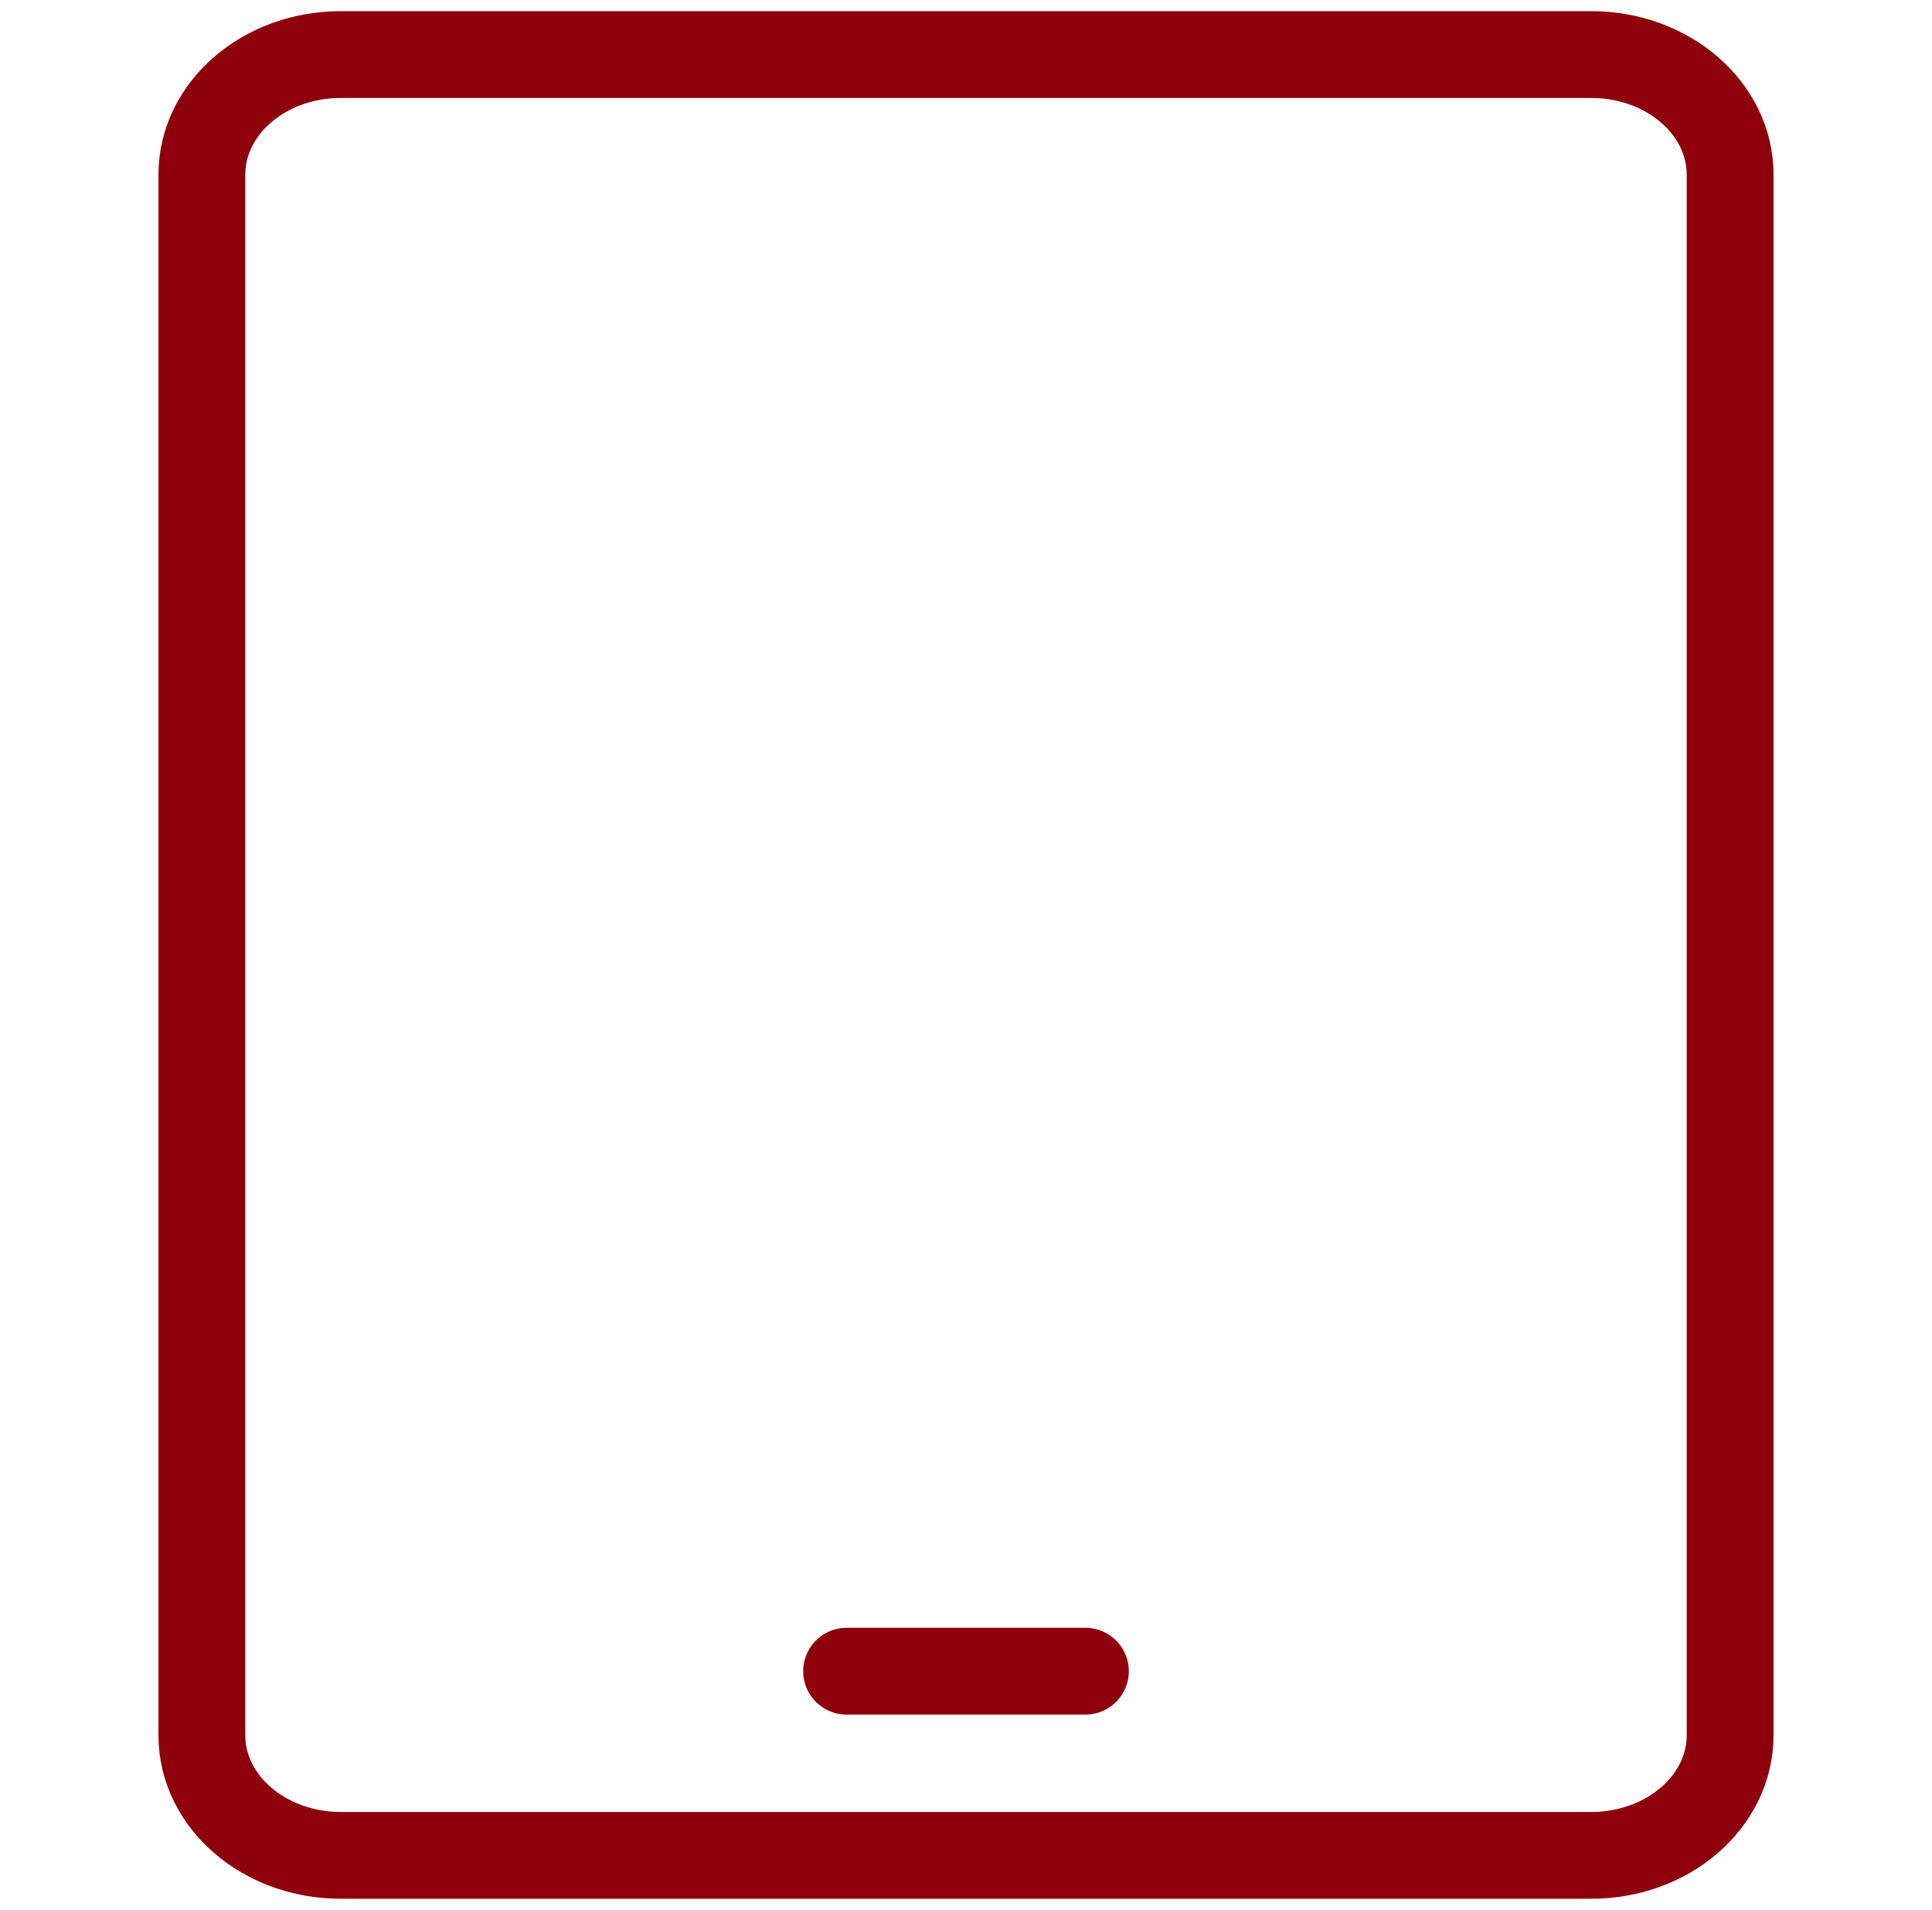 <svg width="89" height="88" viewBox="0 0 89 88" fill="none" xmlns="http://www.w3.org/2000/svg">
<path d="M73.3 2.514H15.7C12.165 2.514 9.3 4.991 9.3 8.046V79.954C9.3 83.009 12.165 85.486 15.7 85.486H73.3C76.835 85.486 79.7 83.009 79.7 79.954V8.046C79.7 4.991 76.835 2.514 73.3 2.514Z" stroke="#8E000B" stroke-width="4" stroke-linecap="round" stroke-linejoin="round"/>
<path d="M39 77H50" stroke="#8E000B" stroke-width="4" stroke-linecap="round" stroke-linejoin="round"/>
</svg>
